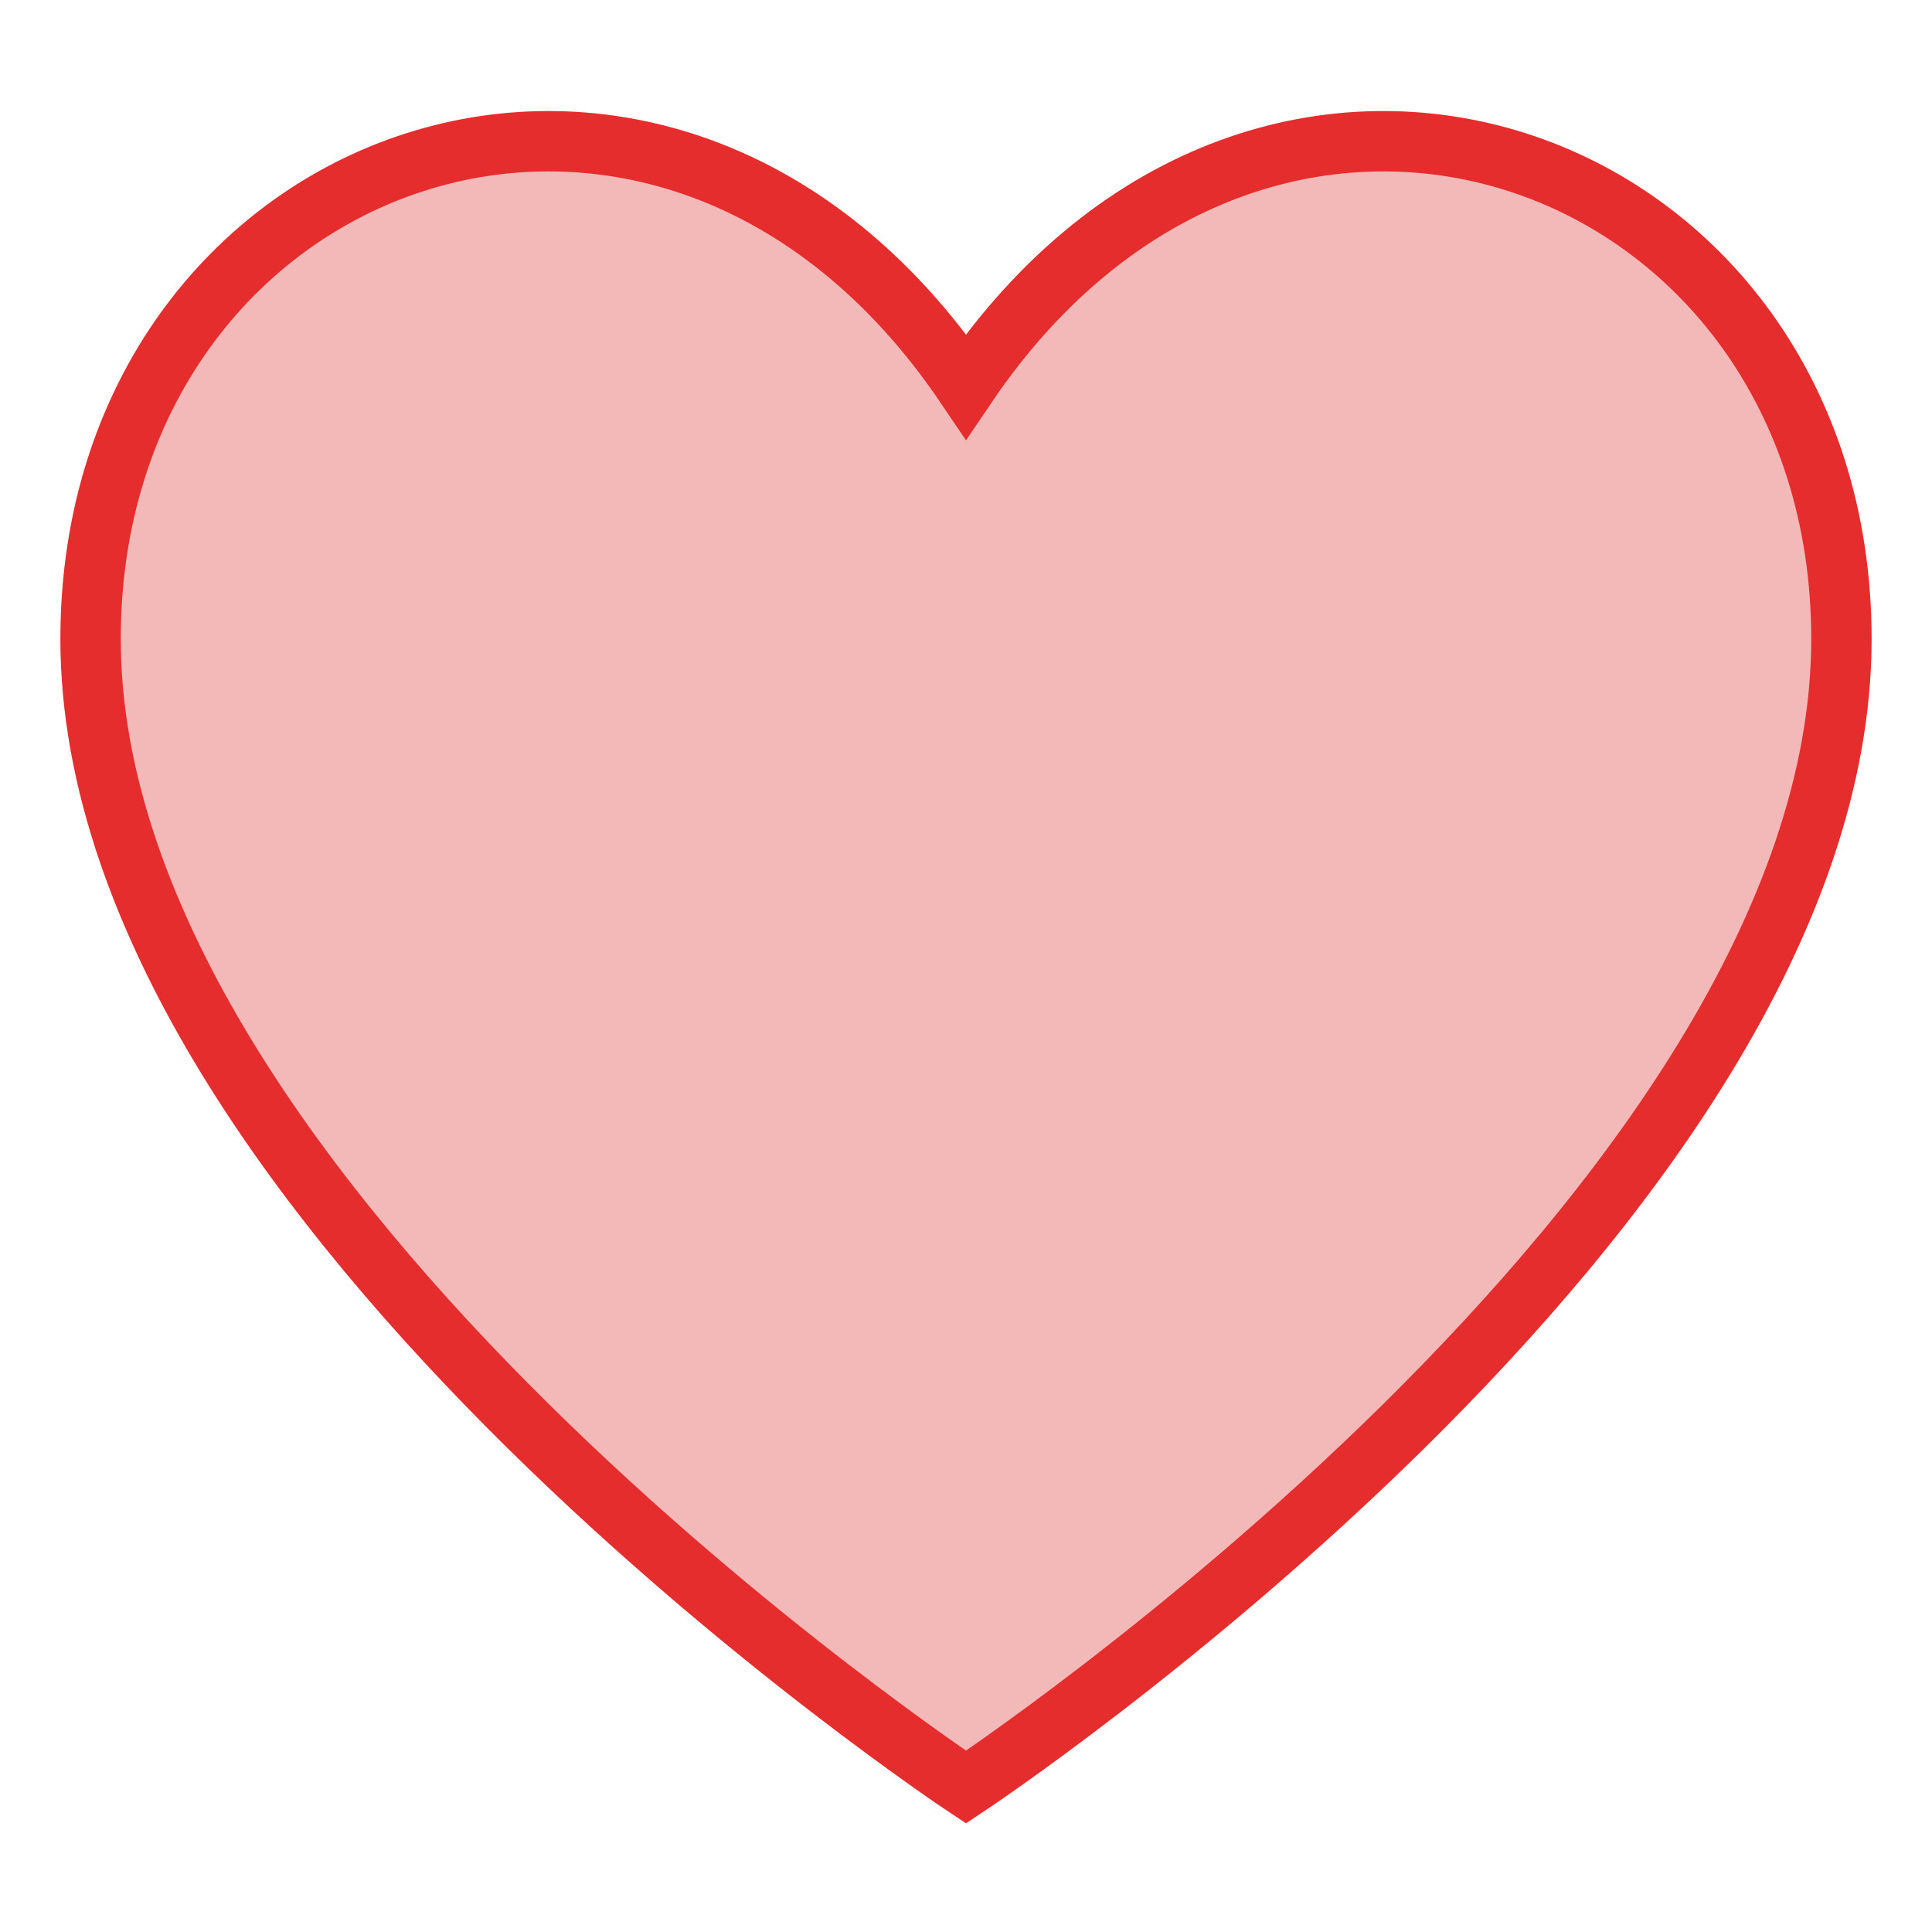 <?xml version="1.0" encoding="UTF-8"?>
<!DOCTYPE svg PUBLIC "-//W3C//DTD SVG 1.1//EN" "http://www.w3.org/Graphics/SVG/1.1/DTD/svg11.dtd">
<svg version="1.1" id="Layer_1" xmlns="http://www.w3.org/2000/svg" xmlns:xlink="http://www.w3.org/1999/xlink" x="0px" y="0px" width="32px" height="32px" viewBox="0 0 32 32" enable-background="new 0 0 32 32" xml:space="preserve">
  <g id="icon">
    <path d="M30.5,10.583C30.5,2.5,21,-1,16,6.4C11,-1,1.5,2.5,1.5,10.583C1.5,20,16,29.6,16,29.6S30.5,20,30.5,10.583z" fill="#F3B8B8" stroke="#E42D2C" stroke-width="1" stroke-linecap="round" stroke-miterlimit="10"/>
  </g>
</svg>
